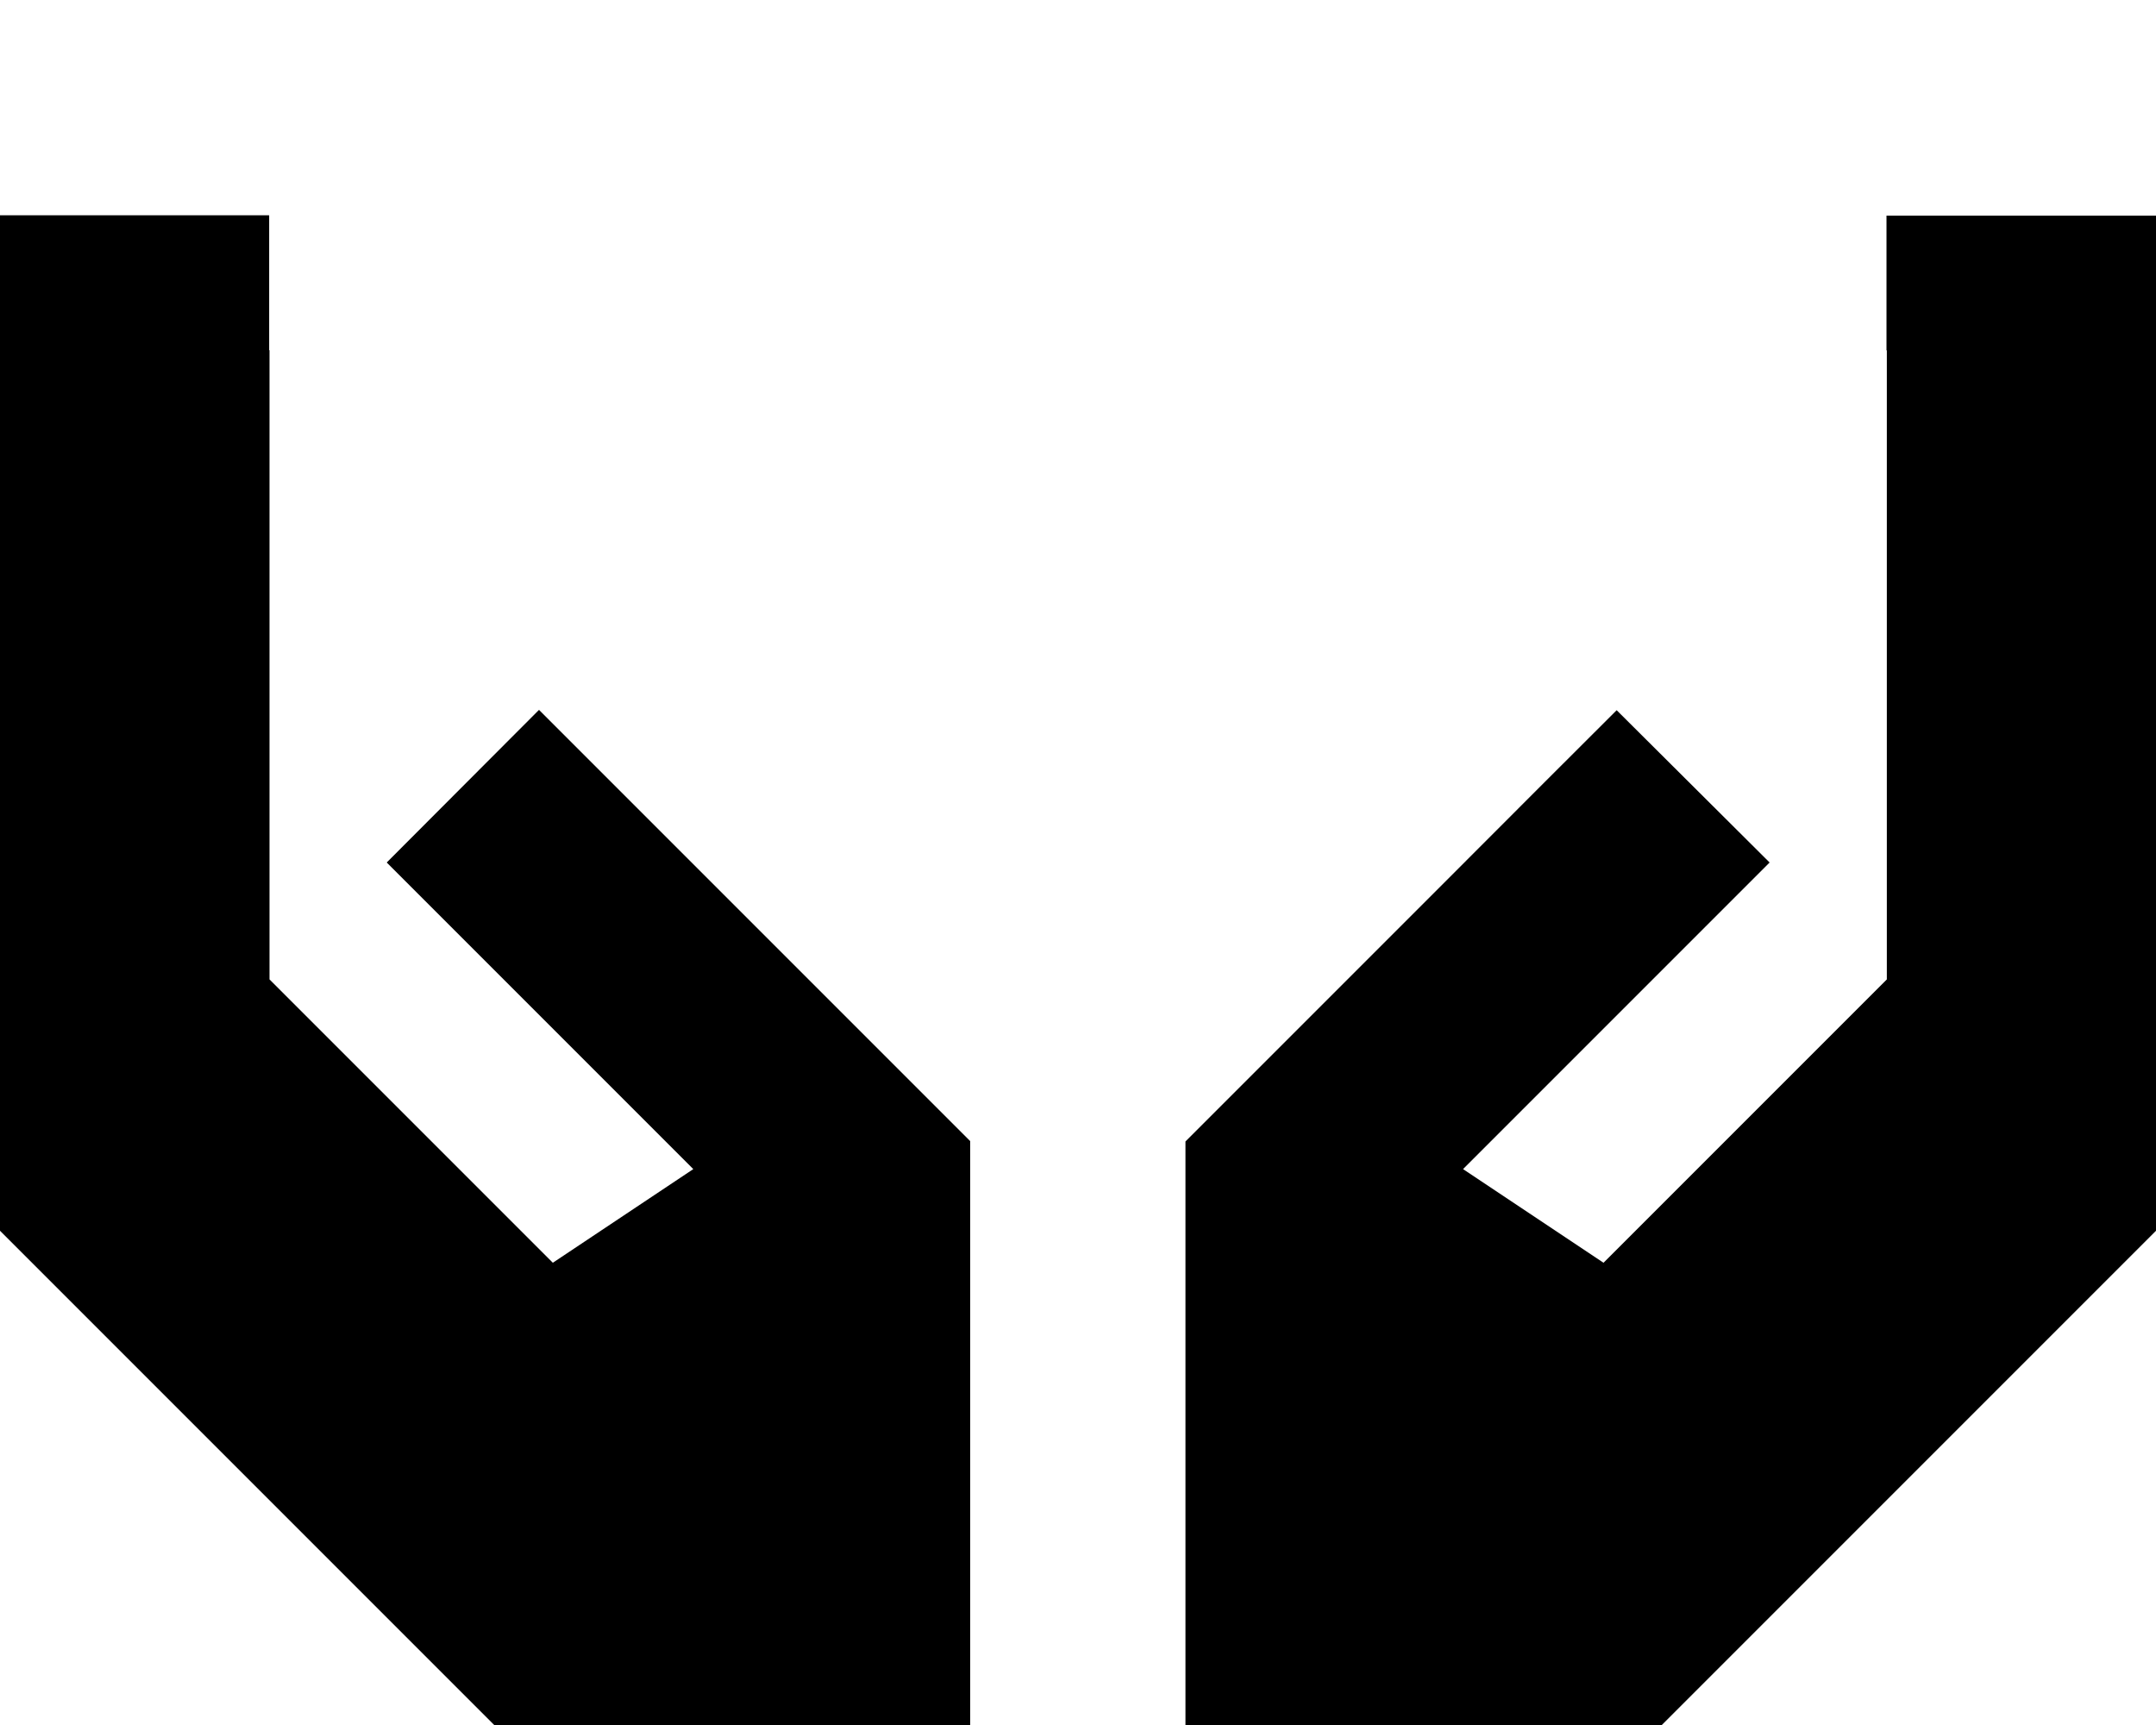 <svg xmlns="http://www.w3.org/2000/svg" viewBox="0 0 640 512"><!--! Font Awesome Pro 7.1.0 by @fontawesome - https://fontawesome.com License - https://fontawesome.com/license (Commercial License) Copyright 2025 Fonticons, Inc. --><path fill="currentColor" d="M80 104l0 186.7 84.1 84.1 41.7-27.8c-102.9-102.9-58.7-58.7-91-91L160 210.7c44.2 44.2 69.7 69.7 118.6 118.6l9.4 9.4 0 173.3-141.3 0-9.4-9.4-128-128-9.4-9.4 0-301.3 80 0 0 40zm480 0l0-40 80 0 0 301.3-9.4 9.4-128 128-9.4 9.4-141.3 0 0-173.3 73.4-73.4c36.1-36.2 34.5-34.5 54.6-54.6L525.3 256c-48.8 48.8-65.1 65.1-91 91l41.7 27.8 84.1-84.1 0-186.7z"/></svg>